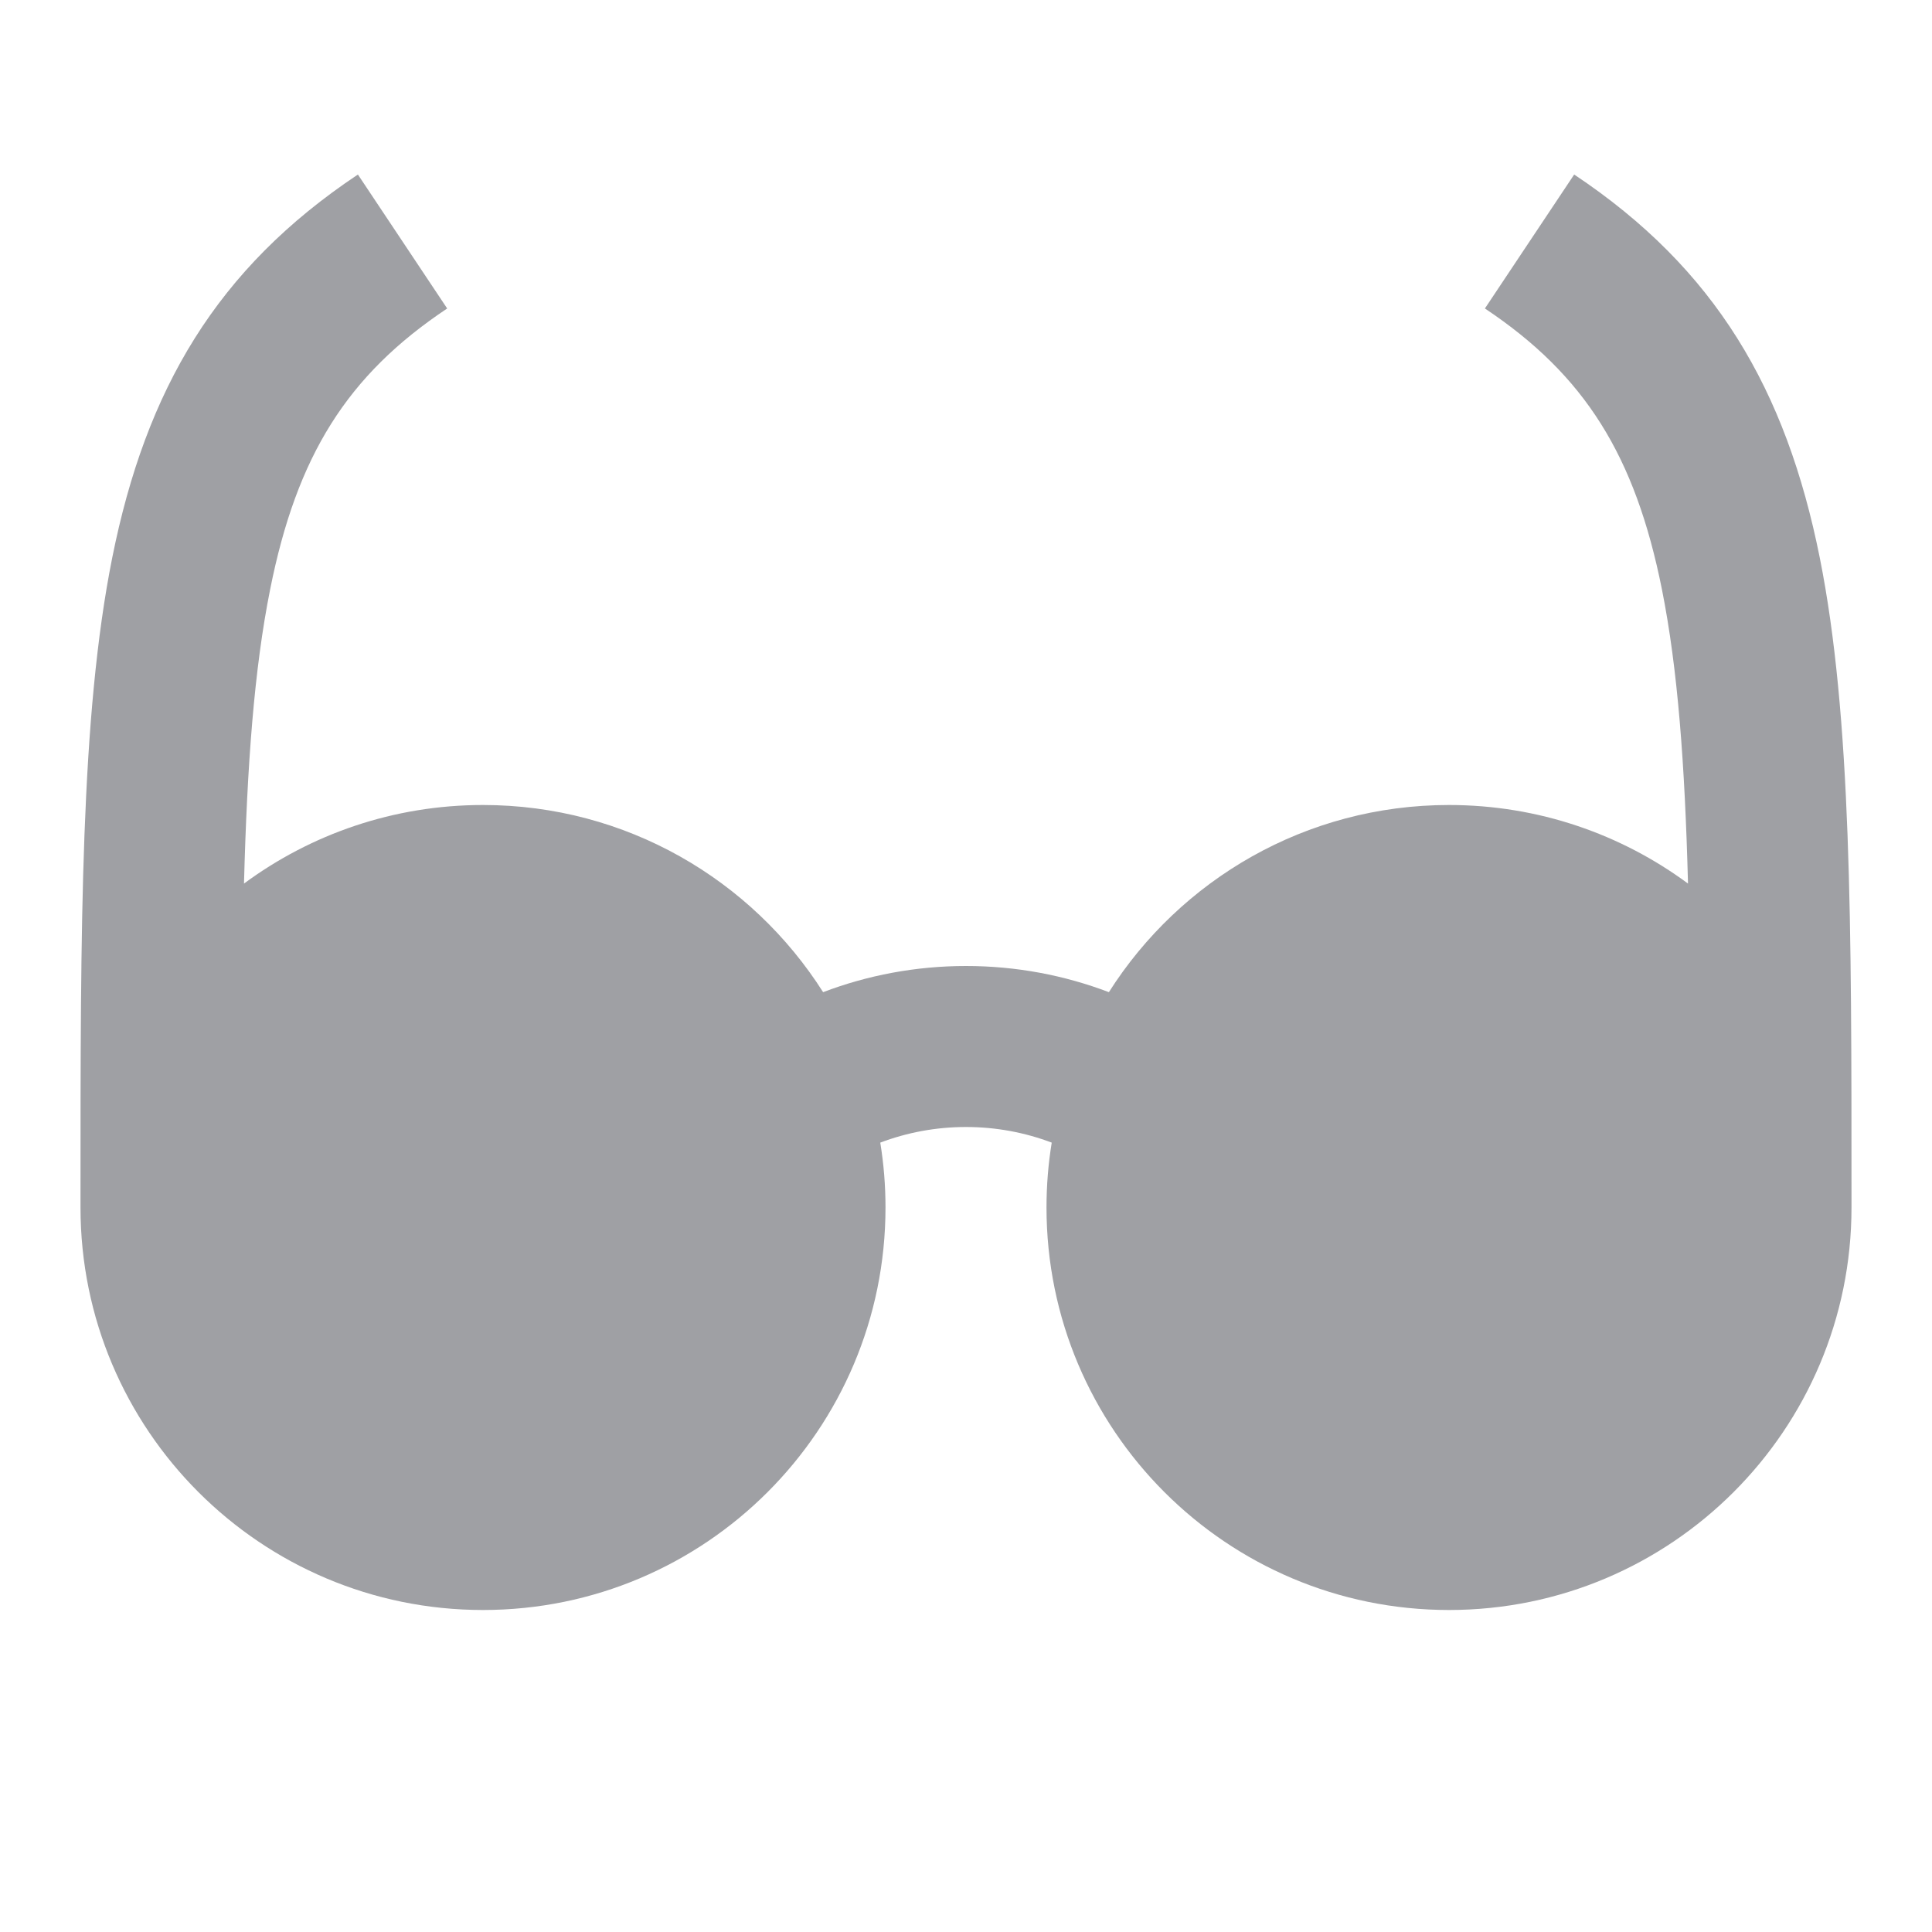 <svg xmlns="http://www.w3.org/2000/svg" viewBox="0 0 24 24" width="64" height="64" fill="rgba(159,160,164,1)"><path d="M3.031 10.976C3.07 9.495 3.158 8.309 3.356 7.321C3.687 5.663 4.31 4.662 5.555 3.832L4.446 2.168C2.691 3.338 1.813 4.837 1.394 6.929C1 8.901 1 11.484 1 14.88V14.88L1 14.999C1 15 1 15 1 15C1 17.761 3.239 20 6 20C8.761 20 11 17.761 11 15C11 14.726 10.978 14.457 10.935 14.194C11.266 14.069 11.624 14 12 14C12.376 14 12.734 14.069 13.065 14.194C13.022 14.457 13 14.726 13 15C13 17.761 15.239 20 18 20C20.761 20 23 17.761 23 15V14.88C23 11.484 23 8.901 22.606 6.929C22.187 4.837 21.31 3.338 19.555 2.168L18.446 3.832C19.691 4.662 20.313 5.663 20.645 7.321C20.842 8.309 20.93 9.495 20.969 10.976C20.139 10.363 19.112 10 18 10C16.222 10 14.662 10.928 13.775 12.325C13.223 12.115 12.624 12 12 12C11.376 12 10.777 12.115 10.225 12.325C9.338 10.928 7.778 10 6 10C4.888 10 3.861 10.363 3.031 10.976Z"></path></svg>
